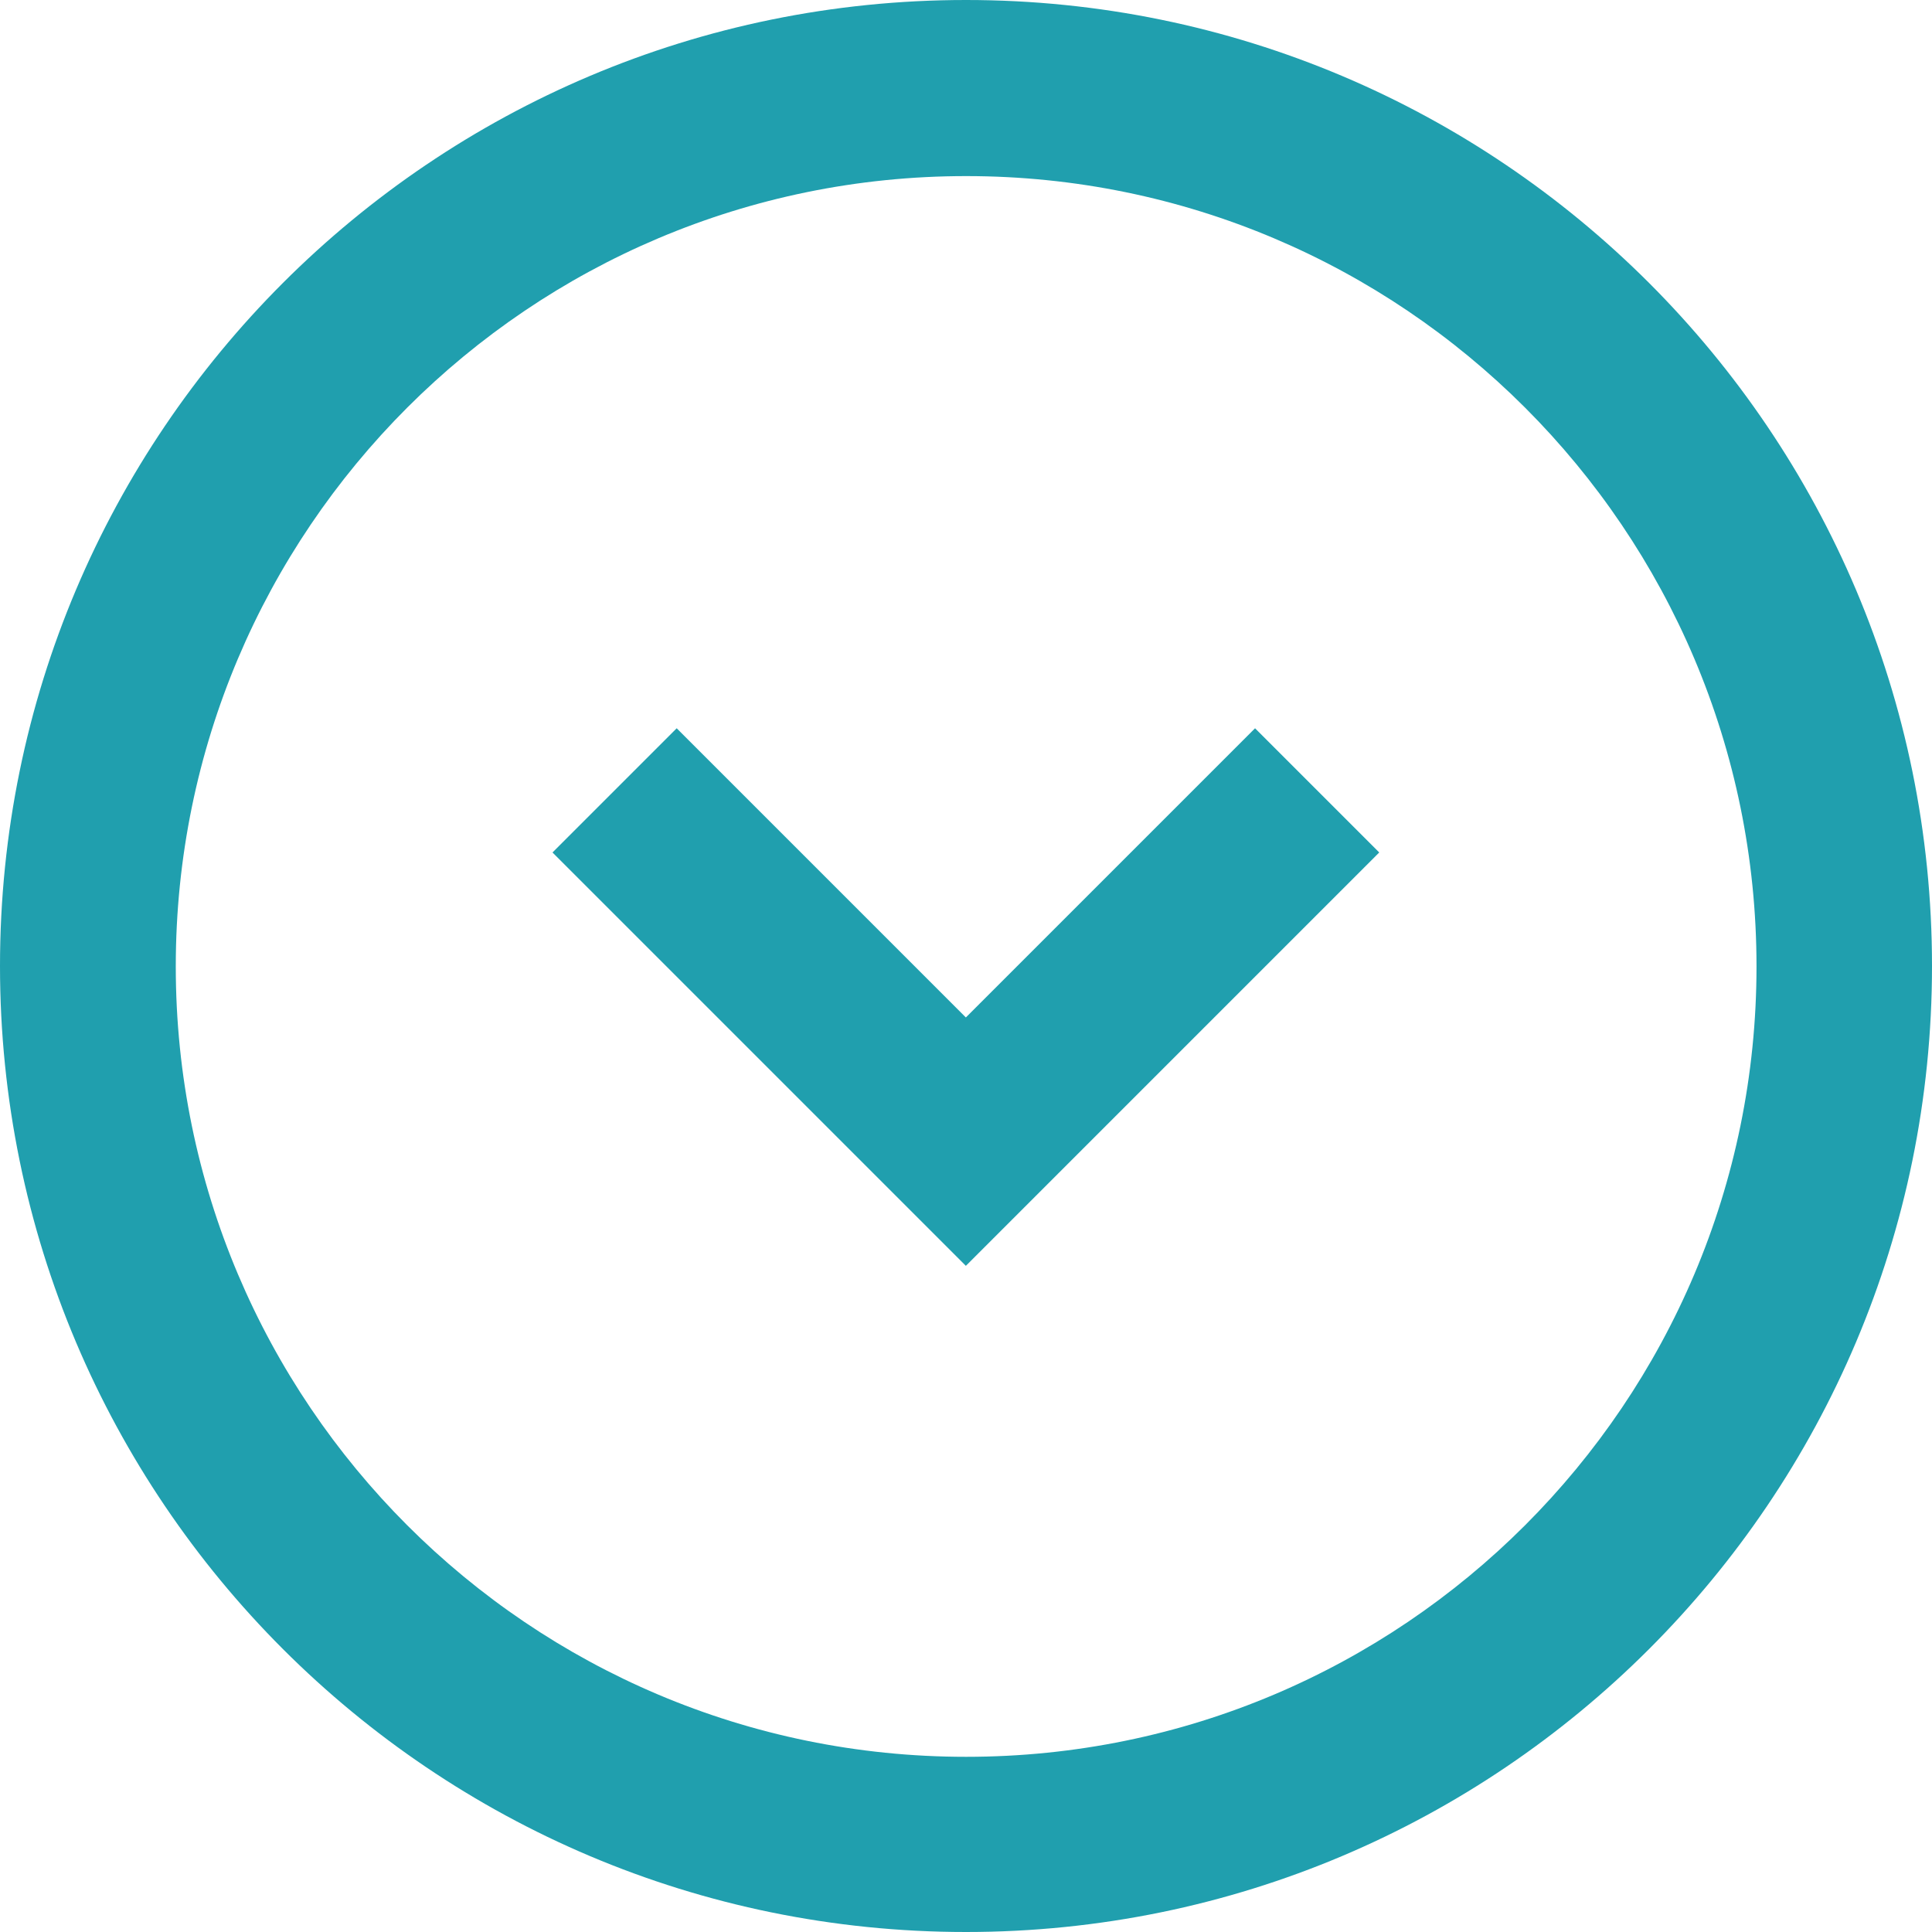 <svg width="212" height="212" viewBox="0 0 212 212" fill="none" xmlns="http://www.w3.org/2000/svg">
<path fill-rule="evenodd" clip-rule="evenodd" d="M106 212C47.458 212 0 164.542 0 106C0 47.458 47.458 0 106 0C164.542 0 212 47.458 212 106C212 164.542 164.542 212 106 212ZM106.016 192.777C153.914 192.777 192.743 153.948 192.743 106.05C192.743 58.152 153.914 19.323 106.016 19.323C58.117 19.323 19.288 58.152 19.288 106.05C19.288 153.948 58.117 192.777 106.016 192.777ZM151.344 93.542L137.717 79.914L105.985 111.646L74.254 79.914L60.626 93.542L105.985 138.901L151.344 93.542Z" fill="#209FAE"/>
</svg>
